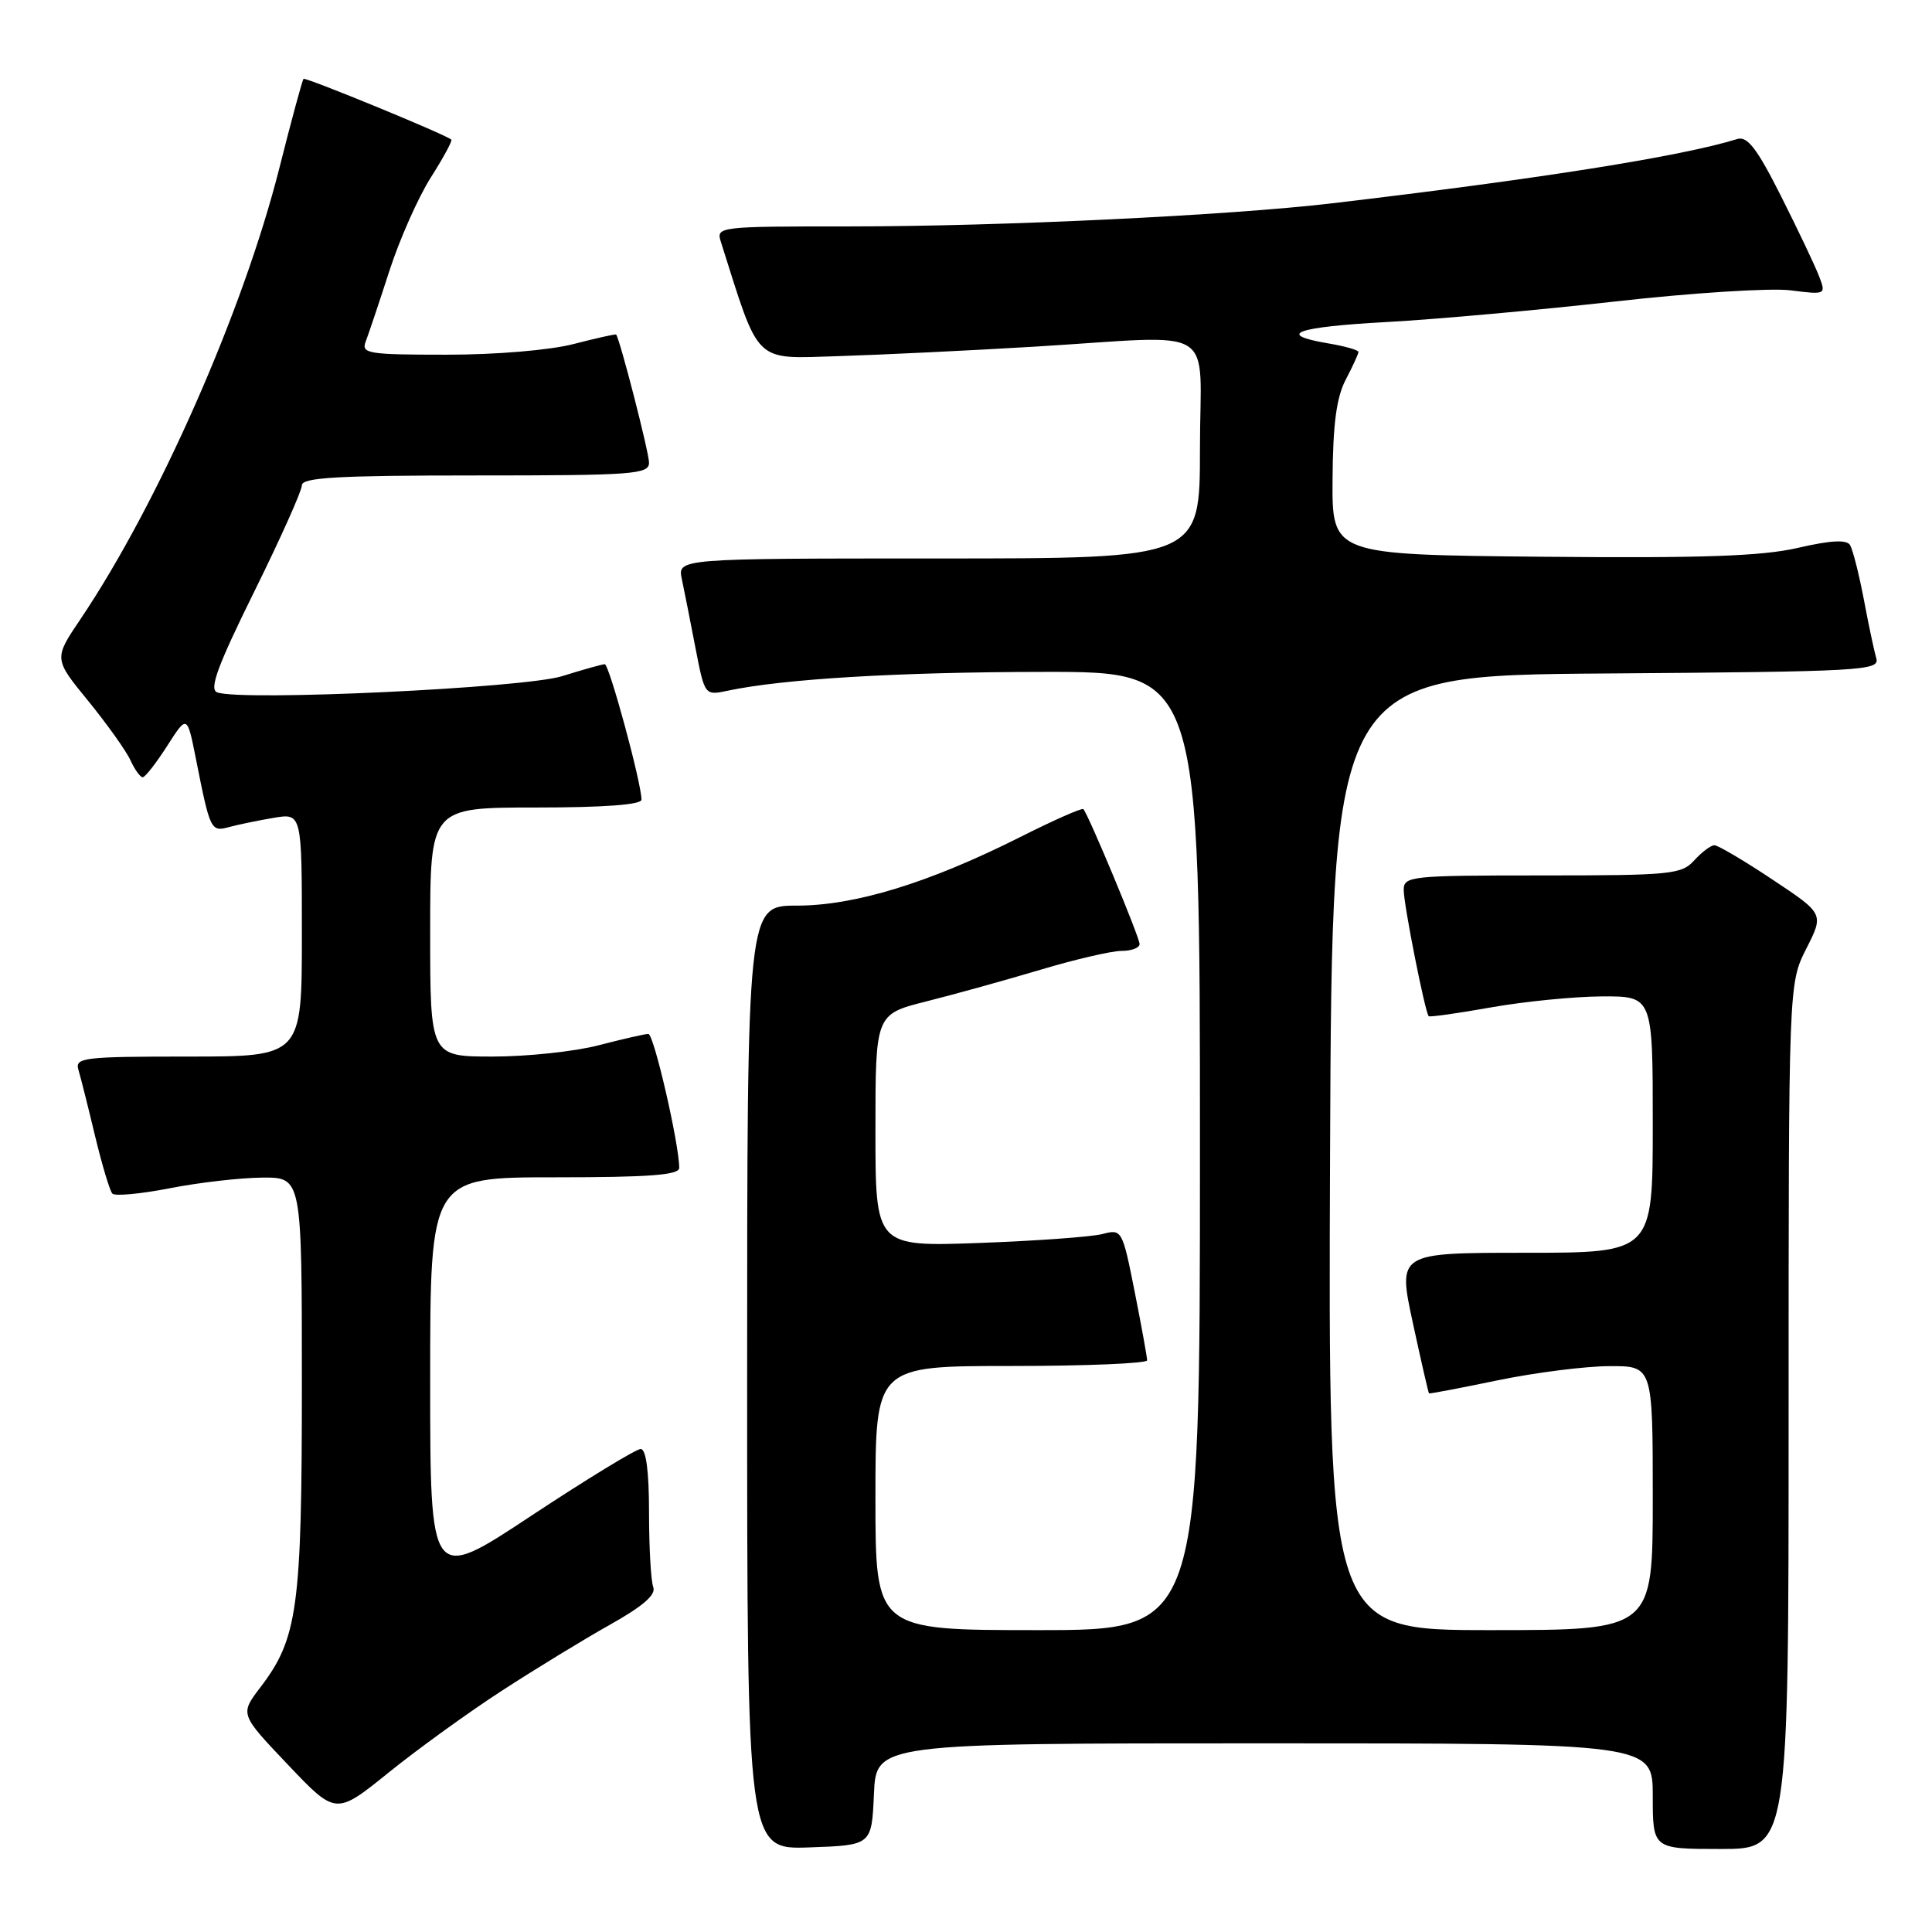 <?xml version="1.0" encoding="UTF-8" standalone="no"?>
<!DOCTYPE svg PUBLIC "-//W3C//DTD SVG 1.1//EN" "http://www.w3.org/Graphics/SVG/1.1/DTD/svg11.dtd" >
<svg xmlns="http://www.w3.org/2000/svg" xmlns:xlink="http://www.w3.org/1999/xlink" version="1.1" viewBox="0 0 256 256">
 <g >
 <path fill="currentColor"
d=" M 115.80 237.75 C 116.09 231.00 116.09 231.00 167.55 231.00 C 219.00 231.00 219.00 231.00 219.00 238.00 C 219.00 245.00 219.00 245.00 228.00 245.00 C 237.00 245.00 237.00 245.00 237.00 187.67 C 237.00 130.34 237.00 130.34 239.34 125.71 C 241.69 121.08 241.69 121.08 234.85 116.54 C 231.10 114.04 227.64 112.00 227.17 112.00 C 226.70 112.00 225.50 112.90 224.50 114.00 C 222.82 115.86 221.42 116.00 204.35 116.00 C 186.87 116.00 186.00 116.09 186.00 117.93 C 186.00 119.89 188.83 134.16 189.31 134.65 C 189.46 134.79 193.16 134.27 197.54 133.49 C 201.92 132.71 208.54 132.05 212.25 132.03 C 219.00 132.00 219.00 132.00 219.00 149.00 C 219.00 166.00 219.00 166.00 202.10 166.00 C 185.21 166.00 185.21 166.00 187.20 175.25 C 188.30 180.34 189.27 184.56 189.35 184.63 C 189.43 184.70 193.55 183.92 198.50 182.89 C 203.45 181.87 210.09 181.03 213.25 181.02 C 219.00 181.00 219.00 181.00 219.00 198.50 C 219.00 216.00 219.00 216.00 197.49 216.00 C 175.99 216.00 175.99 216.00 176.24 152.75 C 176.50 89.50 176.50 89.50 212.81 89.24 C 246.76 88.99 249.09 88.86 248.62 87.24 C 248.34 86.28 247.59 82.75 246.96 79.39 C 246.32 76.04 245.50 72.81 245.14 72.22 C 244.68 71.48 242.58 71.59 238.26 72.59 C 233.47 73.70 225.63 73.97 204.27 73.77 C 176.50 73.50 176.50 73.50 176.57 63.50 C 176.62 56.17 177.09 52.65 178.32 50.30 C 179.24 48.54 180.00 46.89 180.00 46.64 C 180.00 46.38 178.20 45.87 176.00 45.50 C 168.97 44.31 171.67 43.33 183.75 42.67 C 190.21 42.32 203.82 41.09 214.00 39.95 C 224.18 38.80 234.63 38.14 237.24 38.47 C 241.92 39.06 241.97 39.04 241.05 36.64 C 240.55 35.31 238.29 30.55 236.03 26.06 C 232.84 19.71 231.54 18.01 230.21 18.42 C 222.65 20.75 204.12 23.68 176.50 26.94 C 162.83 28.55 132.60 30.00 112.68 30.00 C 95.08 30.00 94.87 30.03 95.53 32.08 C 100.72 48.45 99.77 47.53 111.10 47.19 C 116.82 47.01 128.47 46.45 137.00 45.94 C 161.91 44.44 159.00 42.65 159.00 59.50 C 159.00 74.00 159.00 74.00 124.38 74.00 C 89.77 74.00 89.77 74.00 90.35 76.75 C 90.67 78.26 91.48 82.35 92.15 85.84 C 93.38 92.17 93.38 92.17 96.44 91.52 C 103.80 89.96 118.98 89.05 138.25 89.03 C 159.00 89.00 159.00 89.00 159.00 152.50 C 159.00 216.00 159.00 216.00 137.50 216.00 C 116.00 216.00 116.00 216.00 116.00 198.50 C 116.00 181.00 116.00 181.00 134.00 181.00 C 143.90 181.00 152.00 180.66 152.00 180.25 C 152.00 179.84 151.26 175.75 150.35 171.16 C 148.72 162.95 148.65 162.84 146.10 163.51 C 144.67 163.89 137.31 164.42 129.75 164.70 C 116.00 165.19 116.00 165.19 116.00 149.79 C 116.00 134.39 116.00 134.39 122.75 132.69 C 126.46 131.76 133.26 129.87 137.86 128.50 C 142.46 127.12 147.30 126.00 148.61 126.00 C 149.93 126.00 151.00 125.59 151.00 125.09 C 151.00 124.18 144.19 107.86 143.55 107.21 C 143.36 107.03 139.57 108.70 135.13 110.94 C 123.07 117.00 113.28 120.00 105.57 120.00 C 99.00 120.00 99.00 120.00 99.00 182.54 C 99.00 245.08 99.00 245.08 107.25 244.79 C 115.50 244.50 115.50 244.50 115.80 237.75 Z  M 66.50 224.03 C 70.90 221.17 77.34 217.24 80.81 215.29 C 85.19 212.84 86.95 211.31 86.56 210.30 C 86.25 209.49 86.00 205.05 86.00 200.42 C 86.00 194.93 85.61 192.00 84.89 192.00 C 84.29 192.00 77.76 195.98 70.39 200.85 C 57.00 209.71 57.00 209.71 57.00 182.85 C 57.00 156.00 57.00 156.00 73.50 156.00 C 86.03 156.00 90.00 155.70 90.00 154.75 C 90.00 151.61 86.64 137.00 85.91 137.00 C 85.46 137.00 82.51 137.68 79.34 138.50 C 76.17 139.33 69.85 140.00 65.29 140.00 C 57.00 140.00 57.00 140.00 57.00 123.50 C 57.00 107.00 57.00 107.00 71.00 107.00 C 79.99 107.00 85.00 106.63 85.00 105.96 C 85.00 103.76 80.72 88.00 80.13 88.01 C 79.78 88.02 77.25 88.73 74.50 89.59 C 69.48 91.17 31.89 92.94 28.77 91.74 C 27.69 91.33 28.83 88.23 33.68 78.41 C 37.16 71.37 40.00 65.03 40.00 64.31 C 40.00 63.27 44.72 63.00 63.00 63.00 C 83.91 63.00 86.00 62.85 86.00 61.31 C 86.00 59.94 82.14 44.93 81.64 44.33 C 81.56 44.24 79.04 44.80 76.03 45.58 C 72.87 46.40 65.77 47.00 59.18 47.00 C 48.74 47.00 47.84 46.85 48.46 45.25 C 48.83 44.29 50.24 40.08 51.59 35.91 C 52.94 31.73 55.41 26.17 57.07 23.54 C 58.74 20.92 59.97 18.65 59.80 18.50 C 59.07 17.83 40.47 10.19 40.22 10.45 C 40.06 10.61 38.62 15.91 37.03 22.22 C 32.25 41.16 20.98 66.71 10.67 82.03 C 7.12 87.29 7.12 87.29 11.70 92.89 C 14.21 95.98 16.73 99.51 17.29 100.75 C 17.86 101.99 18.59 103.00 18.91 102.99 C 19.23 102.99 20.69 101.12 22.15 98.84 C 24.80 94.70 24.80 94.70 25.97 100.60 C 27.84 110.03 27.94 110.25 30.35 109.59 C 31.53 109.27 34.19 108.72 36.25 108.37 C 40.00 107.74 40.00 107.74 40.00 123.87 C 40.00 140.00 40.00 140.00 24.93 140.00 C 11.05 140.00 9.91 140.14 10.39 141.75 C 10.68 142.71 11.67 146.65 12.59 150.50 C 13.52 154.35 14.55 157.80 14.89 158.16 C 15.22 158.52 18.65 158.20 22.50 157.45 C 26.35 156.69 31.86 156.06 34.75 156.04 C 40.00 156.00 40.00 156.00 40.00 183.34 C 40.00 213.10 39.45 217.10 34.48 223.61 C 31.79 227.14 31.79 227.14 38.15 233.83 C 44.50 240.52 44.50 240.52 51.50 234.87 C 55.35 231.76 62.10 226.88 66.50 224.03 Z "/>
</g>
</svg>